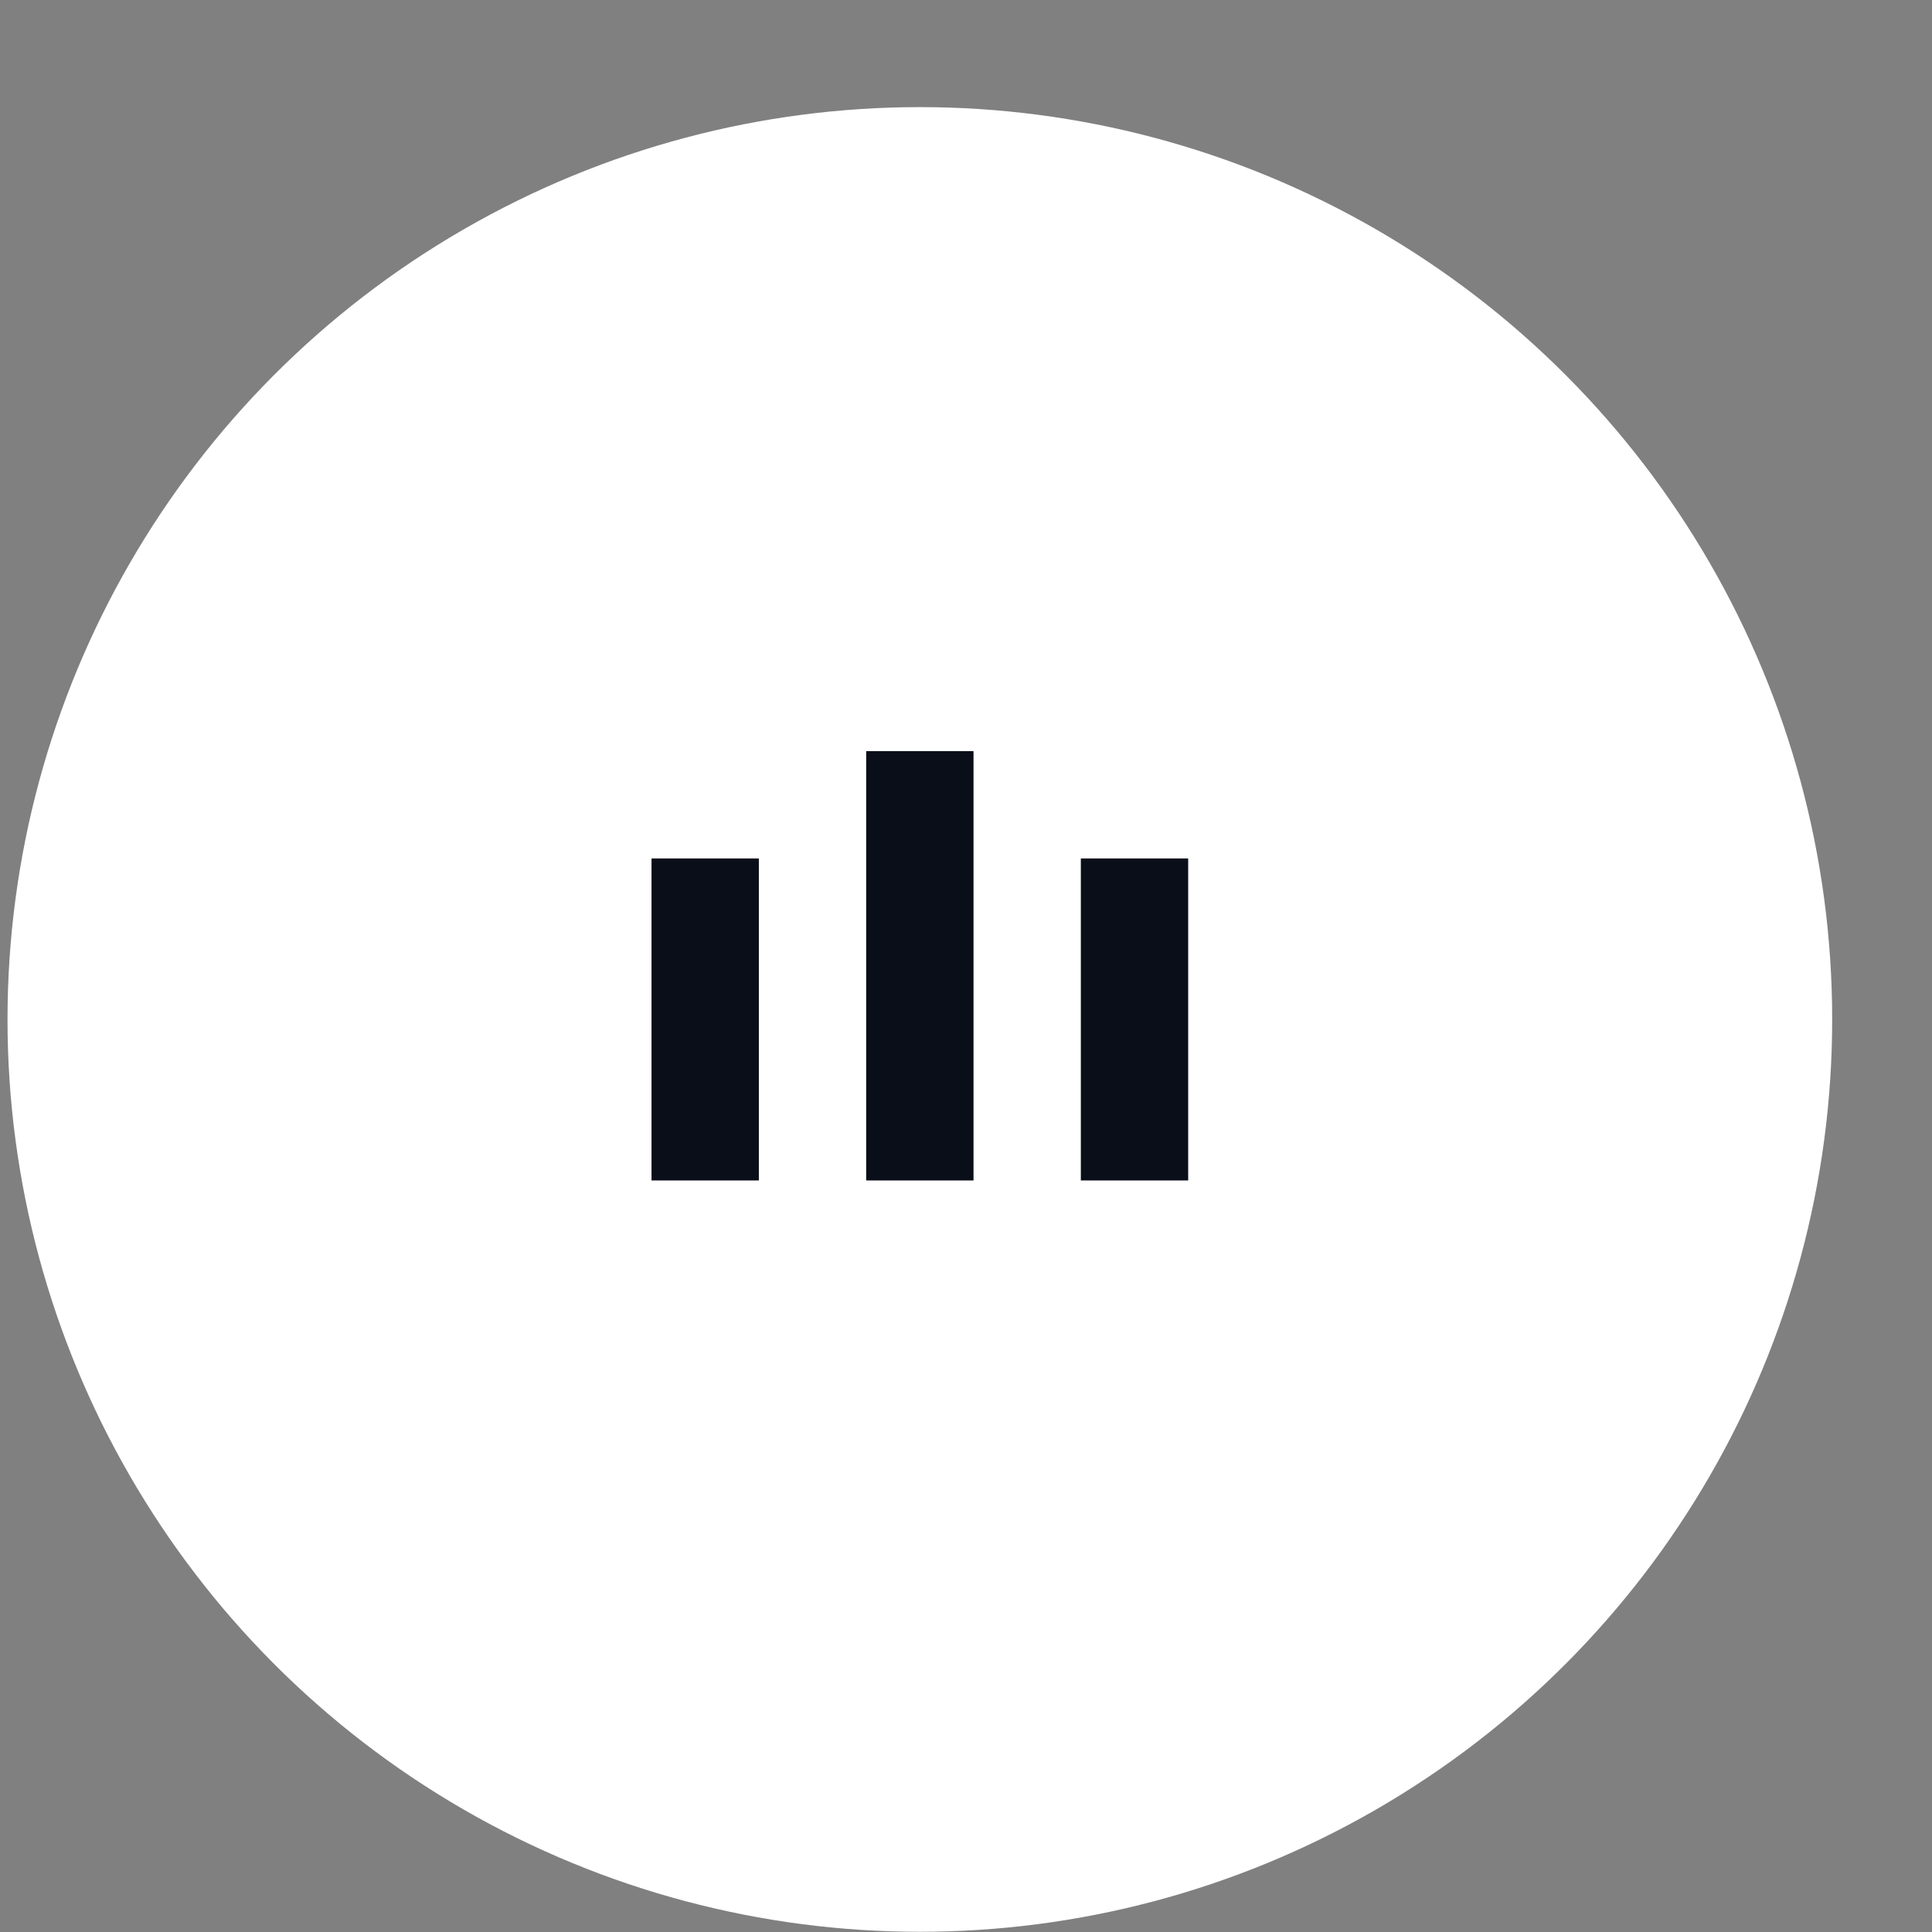<svg viewBox="0 0 18 18" fill="none" xmlns="http://www.w3.org/2000/svg">
<rect x="0" y="0" width="18" height="18" fill="#808080" stroke="none"/>
<circle cx="8.57" cy="9.498" r="8.5" fill="white"/>
<line x1="6.57" y1="7.998" x2="6.57" y2="10.998" stroke="#0A0E19"/>
<line x1="8.57" y1="6.998" x2="8.57" y2="10.998" stroke="#0A0E19"/>
<line x1="10.57" y1="7.998" x2="10.57" y2="10.998" stroke="#0A0E19"/>
</svg>
